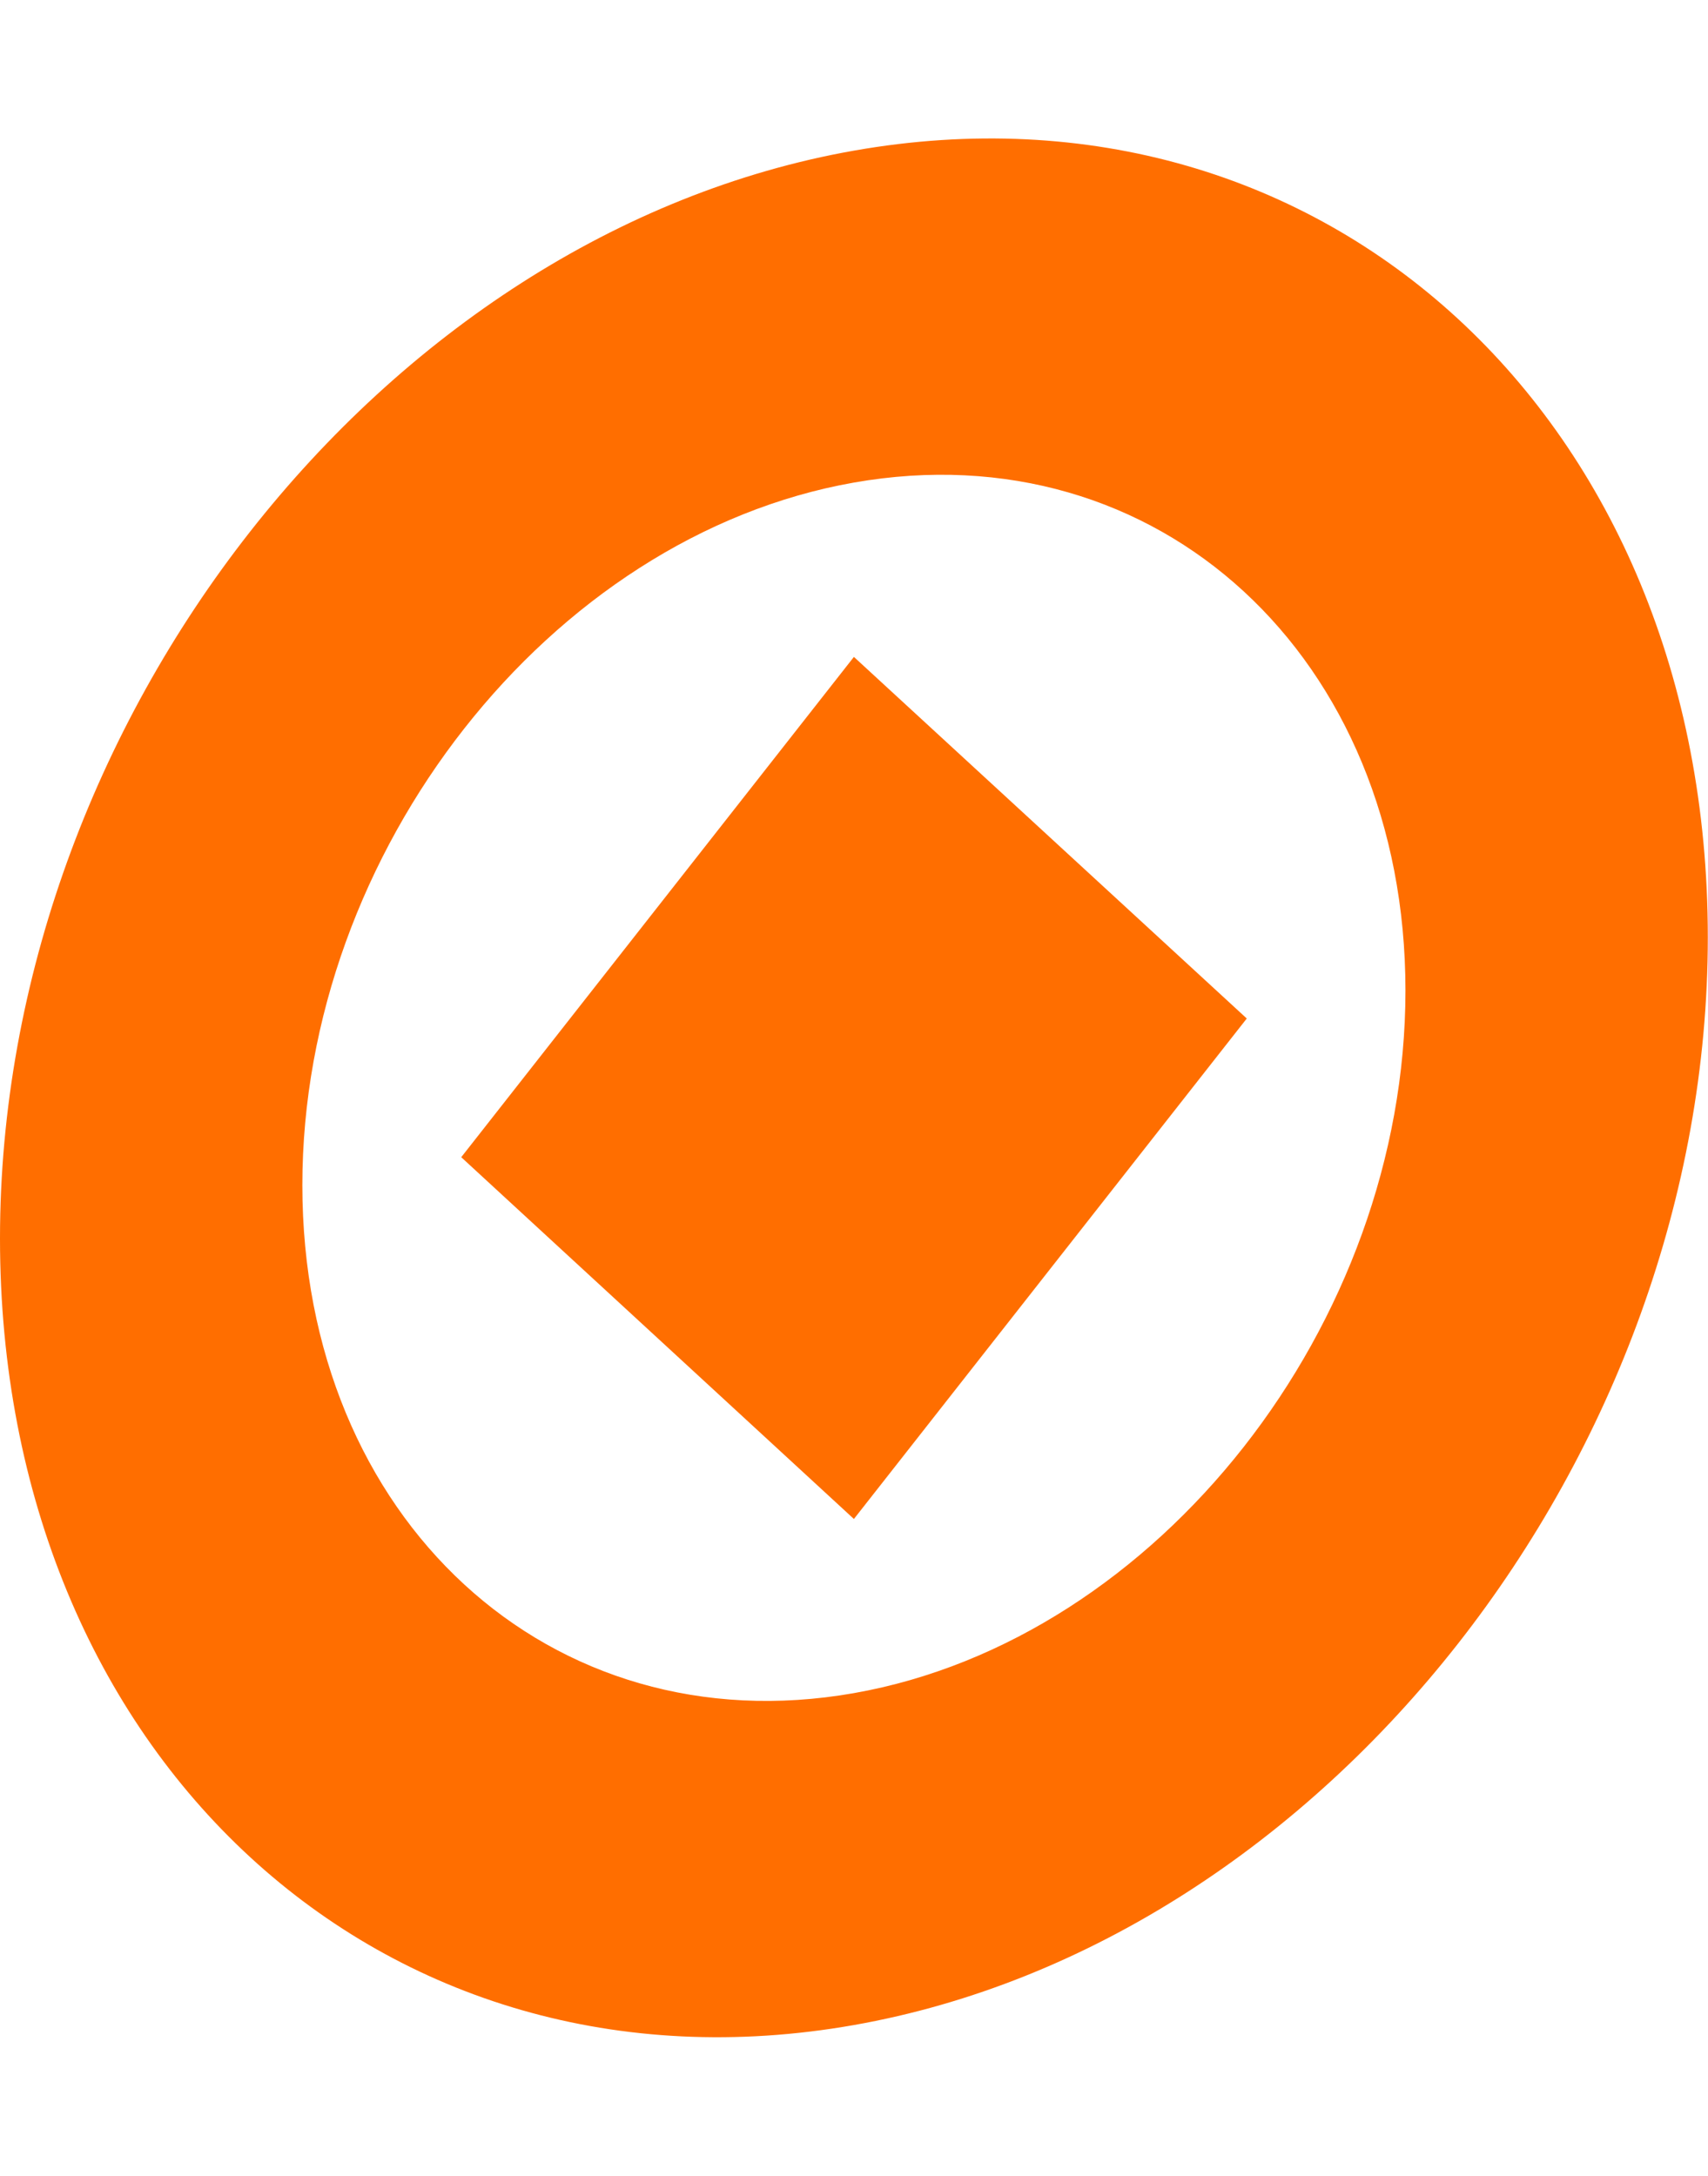 <?xml version="1.0" encoding="UTF-8"?>
<svg id="d" data-name="Background" xmlns="http://www.w3.org/2000/svg" width="88.69" height="112.94" xmlns:xlink="http://www.w3.org/1999/xlink" viewBox="0 0 88.69 112.94">
  <defs>
    <style>
      .e {
        fill: none;
      }

      .f {
        fill: #ff6e00;
      }
    </style>
    <symbol id="a" data-name="Anchor 3D Backwall" viewBox="0 0 88.69 112.94">
      <g>
        <polygon class="e" points="88.69 97.3 0 112.94 0 15.64 88.69 0 88.69 97.3"/>
        <path class="f" d="M44.34,25.05c15.79-2.78,28.64,9.05,28.64,26.37,0,17.33-12.85,33.69-28.64,36.47-15.79,2.78-28.64-9.05-28.64-26.37,0-17.33,12.85-33.69,28.64-36.47M44.34,7.82C19.85,12.14,0,37.42,0,64.29,0,91.16,19.85,109.44,44.34,105.12c24.49-4.32,44.34-29.6,44.34-56.47,0-26.87-19.85-45.15-44.34-40.83h0Z"/>
      </g>
    </symbol>
    <symbol id="b" data-name="Anchor+Offset 3D Backwall" viewBox="0 0 88.69 112.94">
      <g>
        <use width="88.69" height="112.94" xlink:href="#a"/>
        <use width="88.69" height="112.94" xlink:href="#c"/>
      </g>
    </symbol>
    <symbol id="c" data-name="Offset 3D Backwall" viewBox="0 0 88.69 112.94">
      <g>
        <polygon class="e" points="88.69 97.3 0 112.94 0 15.64 88.69 0 88.69 97.3"/>
        <polygon class="f" points="44.34 34.1 23.95 60.07 44.34 78.85 64.74 52.87 44.34 34.1 44.34 34.1"/>
      </g>
    </symbol>
  </defs>
  <use width="88.69" height="112.94" xlink:href="#b"/>
</svg>